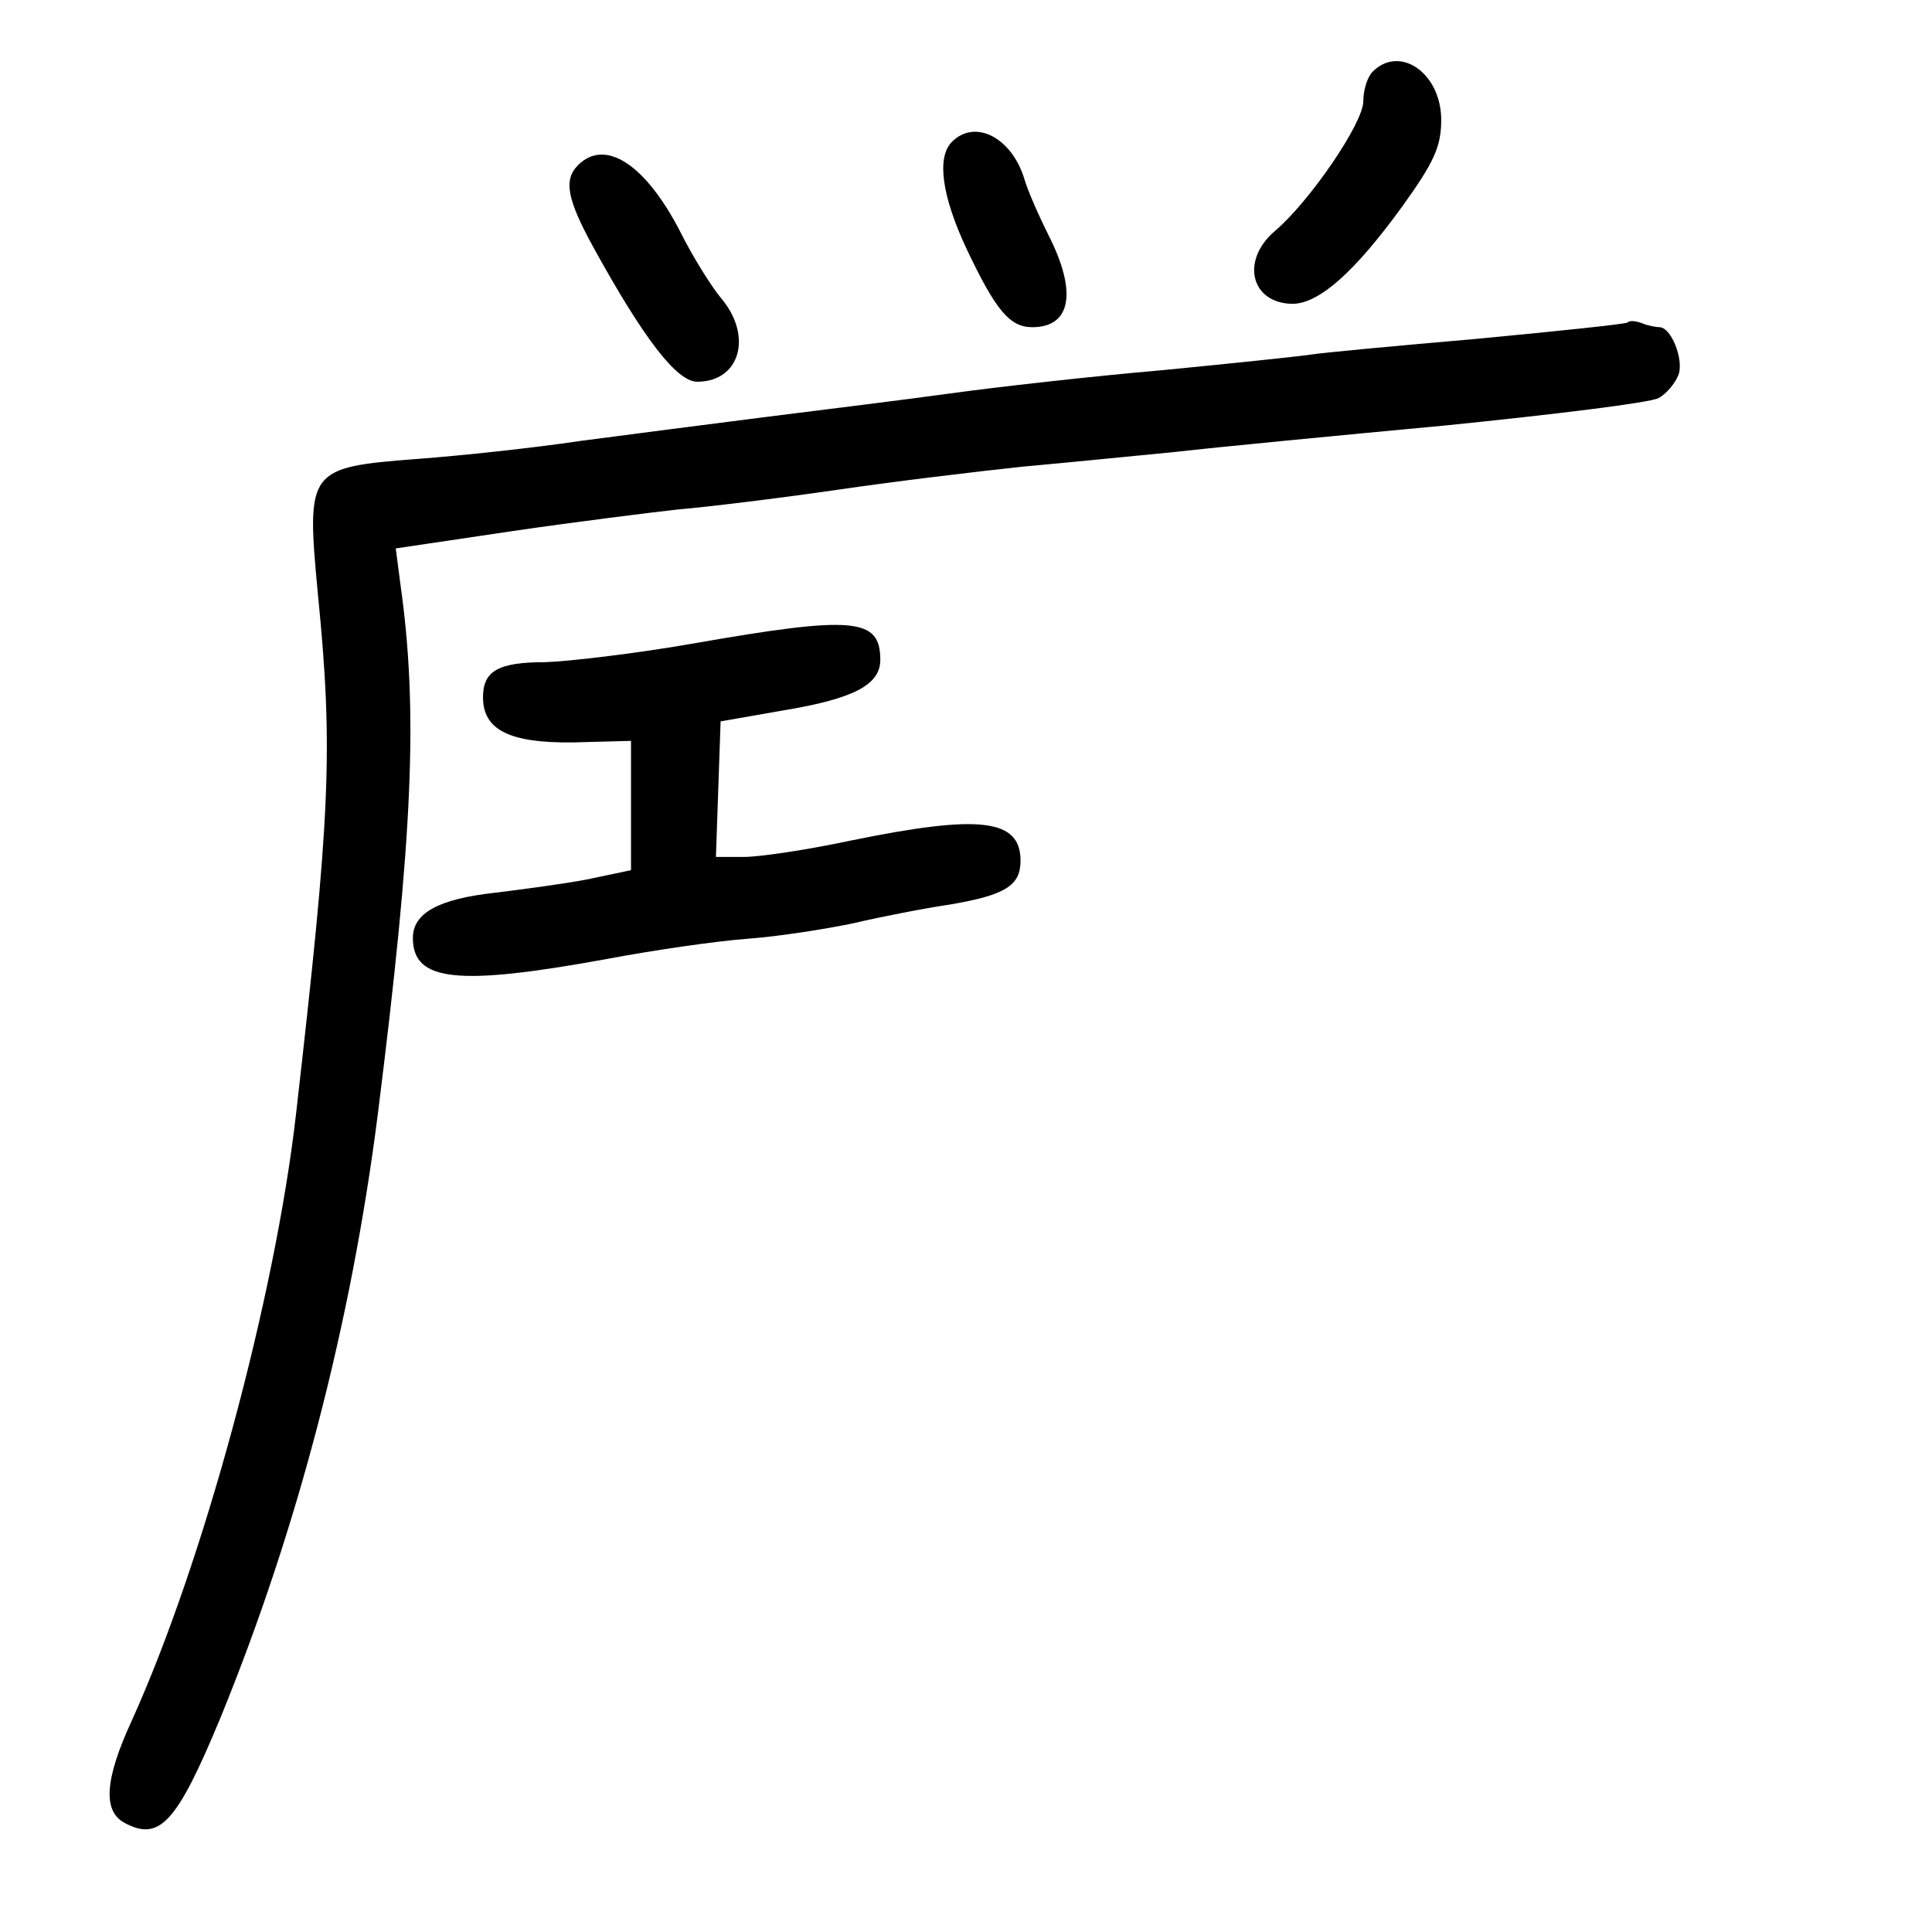 <?xml version="1.0" standalone="no"?>
<!DOCTYPE svg PUBLIC "-//W3C//DTD SVG 20010904//EN"
 "http://www.w3.org/TR/2001/REC-SVG-20010904/DTD/svg10.dtd">
<svg version="1.0" xmlns="http://www.w3.org/2000/svg"
 width="248pt" height="248pt" viewBox="0 0 248 248"
 preserveAspectRatio="xMidYMid meet">
<g transform="translate(0,248) scale(0.1,-0.1)"
fill="#000000" stroke="none">
<path d="M1762 2388 c-7 -7 -12 -24 -12 -38 0 -28 -69 -129 -114 -167 -44 -38
-30 -93 24 -93 34 1 79 41 140 125 41 57 50 77 50 111 0 60 -53 97 -88 62z"/>
<path d="M1222 2298 c-20 -20 -13 -70 19 -138 37 -78 55 -100 84 -100 50 0 58
45 21 118 -13 26 -27 58 -31 72 -16 53 -63 78 -93 48z"/>
<path d="M742 2268 c-19 -19 -14 -44 20 -106 65 -118 107 -172 133 -172 55 0
72 59 30 108 -13 16 -36 53 -51 83 -45 88 -97 122 -132 87z"/>
<path d="M2089 2066 c-2 -2 -89 -11 -194 -21 -104 -9 -200 -18 -211 -20 -12
-2 -98 -11 -190 -20 -93 -8 -216 -22 -274 -30 -58 -8 -163 -21 -235 -30 -71
-9 -179 -23 -240 -31 -60 -9 -154 -19 -208 -23 -142 -11 -144 -13 -129 -173
20 -201 16 -283 -28 -668 -27 -236 -119 -576 -211 -779 -35 -76 -37 -116 -9
-131 45 -24 67 0 123 135 99 242 168 507 202 775 45 358 52 517 29 680 l-6 46
148 22 c82 12 178 24 214 28 36 3 127 14 203 25 75 11 183 24 240 30 56 5 145
14 197 19 52 6 208 21 347 34 138 14 261 29 272 35 11 6 22 20 26 31 6 20 -10
60 -25 60 -4 0 -15 2 -22 5 -8 3 -16 4 -19 1z"/>
<path d="M890 1654 c-74 -13 -160 -23 -190 -24 -60 0 -80 -11 -80 -45 0 -42
34 -59 116 -58 l74 2 0 -83 0 -83 -57 -12 c-32 -6 -85 -13 -118 -17 -72 -8
-105 -26 -105 -58 0 -56 57 -62 249 -27 58 11 140 23 181 26 41 3 103 13 136
20 34 8 90 19 124 24 70 12 90 24 90 56 0 54 -52 60 -218 26 -56 -12 -117 -21
-137 -21 l-36 0 3 87 3 87 80 14 c91 15 125 33 125 65 0 54 -34 57 -240 21z"/>
</g>
</svg>
